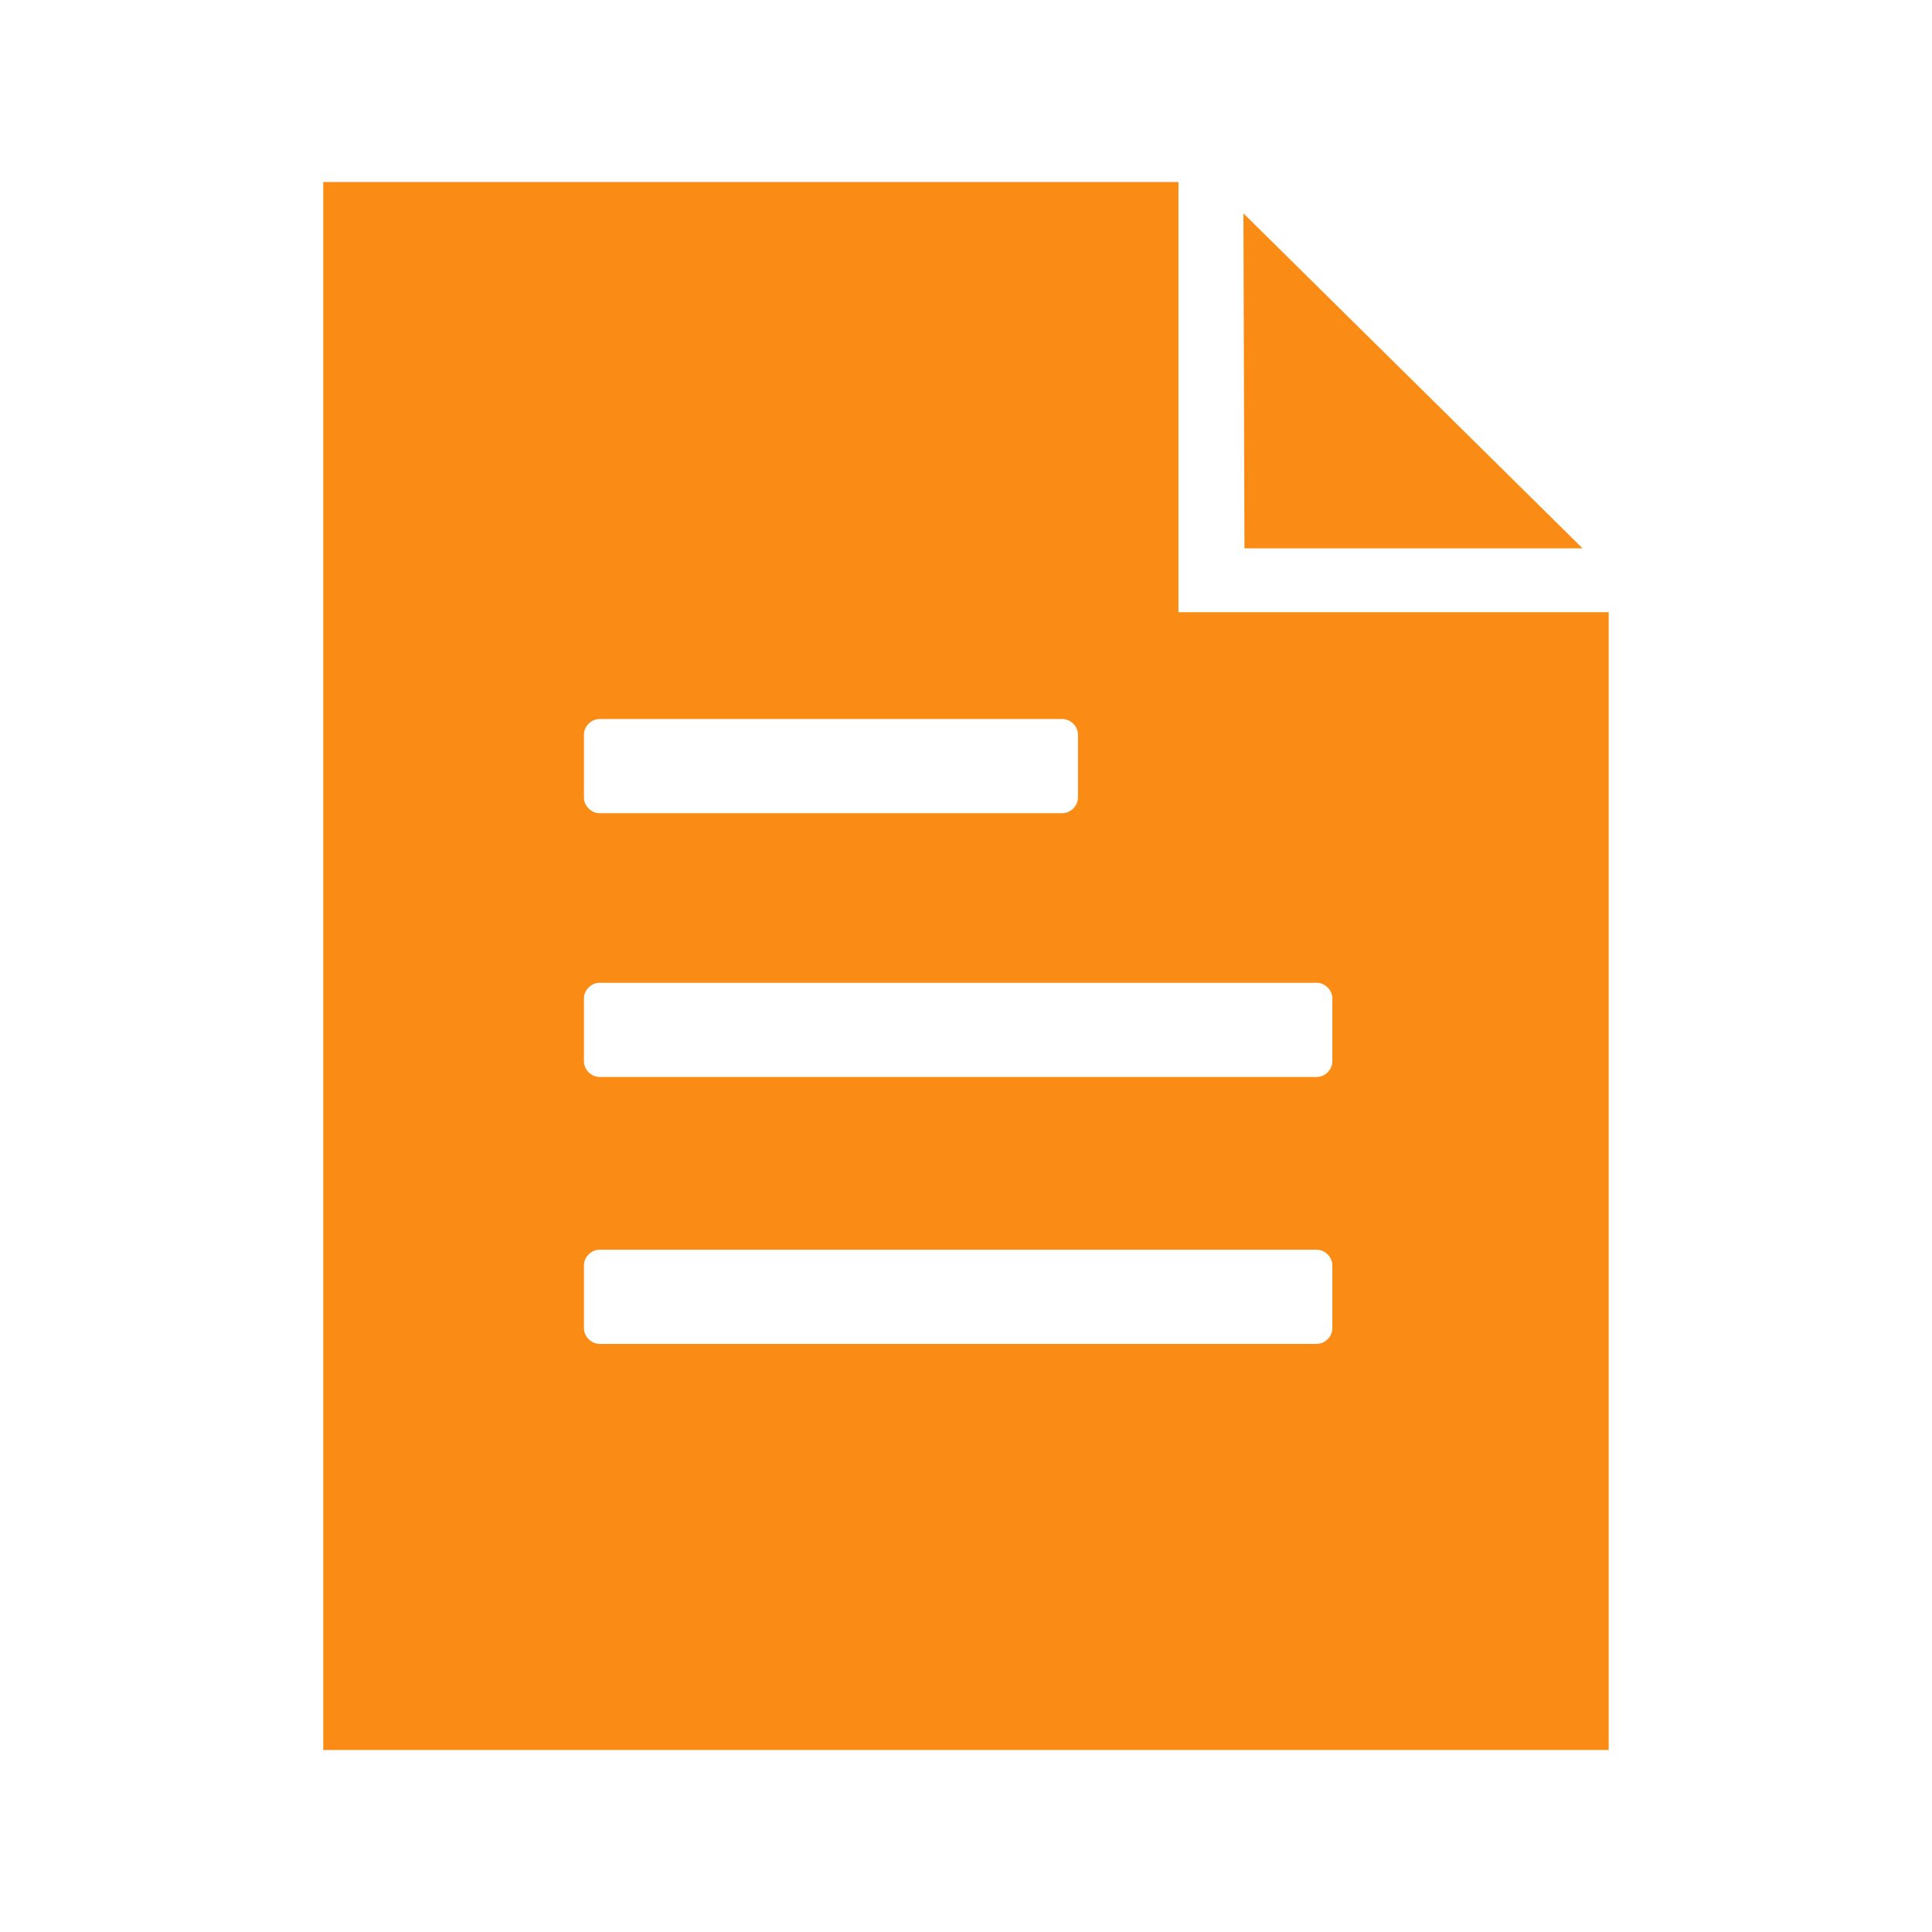 <svg width="32" height="32" viewBox="0 0 32 32" fill="none" xmlns="http://www.w3.org/2000/svg">
<path d="M26.212 9.082L20.595 3.534L20.612 9.082H26.212Z" fill="#FA8C16"/>
<path d="M19.519 10.14V3.015H5.354V28.986H26.645V10.14H19.519V10.14ZM9.672 12.169C9.672 12.03 9.793 11.909 9.932 11.909H17.595C17.733 11.909 17.855 12.03 17.855 12.169V13.209C17.855 13.348 17.733 13.469 17.595 13.469H9.932C9.793 13.469 9.672 13.348 9.672 13.209V12.169ZM22.068 21.999C22.068 22.138 21.947 22.259 21.808 22.259H9.932C9.793 22.259 9.672 22.138 9.672 21.999V20.959C9.672 20.82 9.793 20.699 9.932 20.699H21.808C21.947 20.699 22.068 20.82 22.068 20.959V21.999V21.999ZM22.068 17.578C22.068 17.717 21.947 17.838 21.808 17.838H9.932C9.793 17.838 9.672 17.717 9.672 17.578V16.538C9.672 16.399 9.793 16.278 9.932 16.278H21.808C21.947 16.278 22.068 16.399 22.068 16.538V17.578V17.578Z" fill="#FA8C16"/>
</svg>
